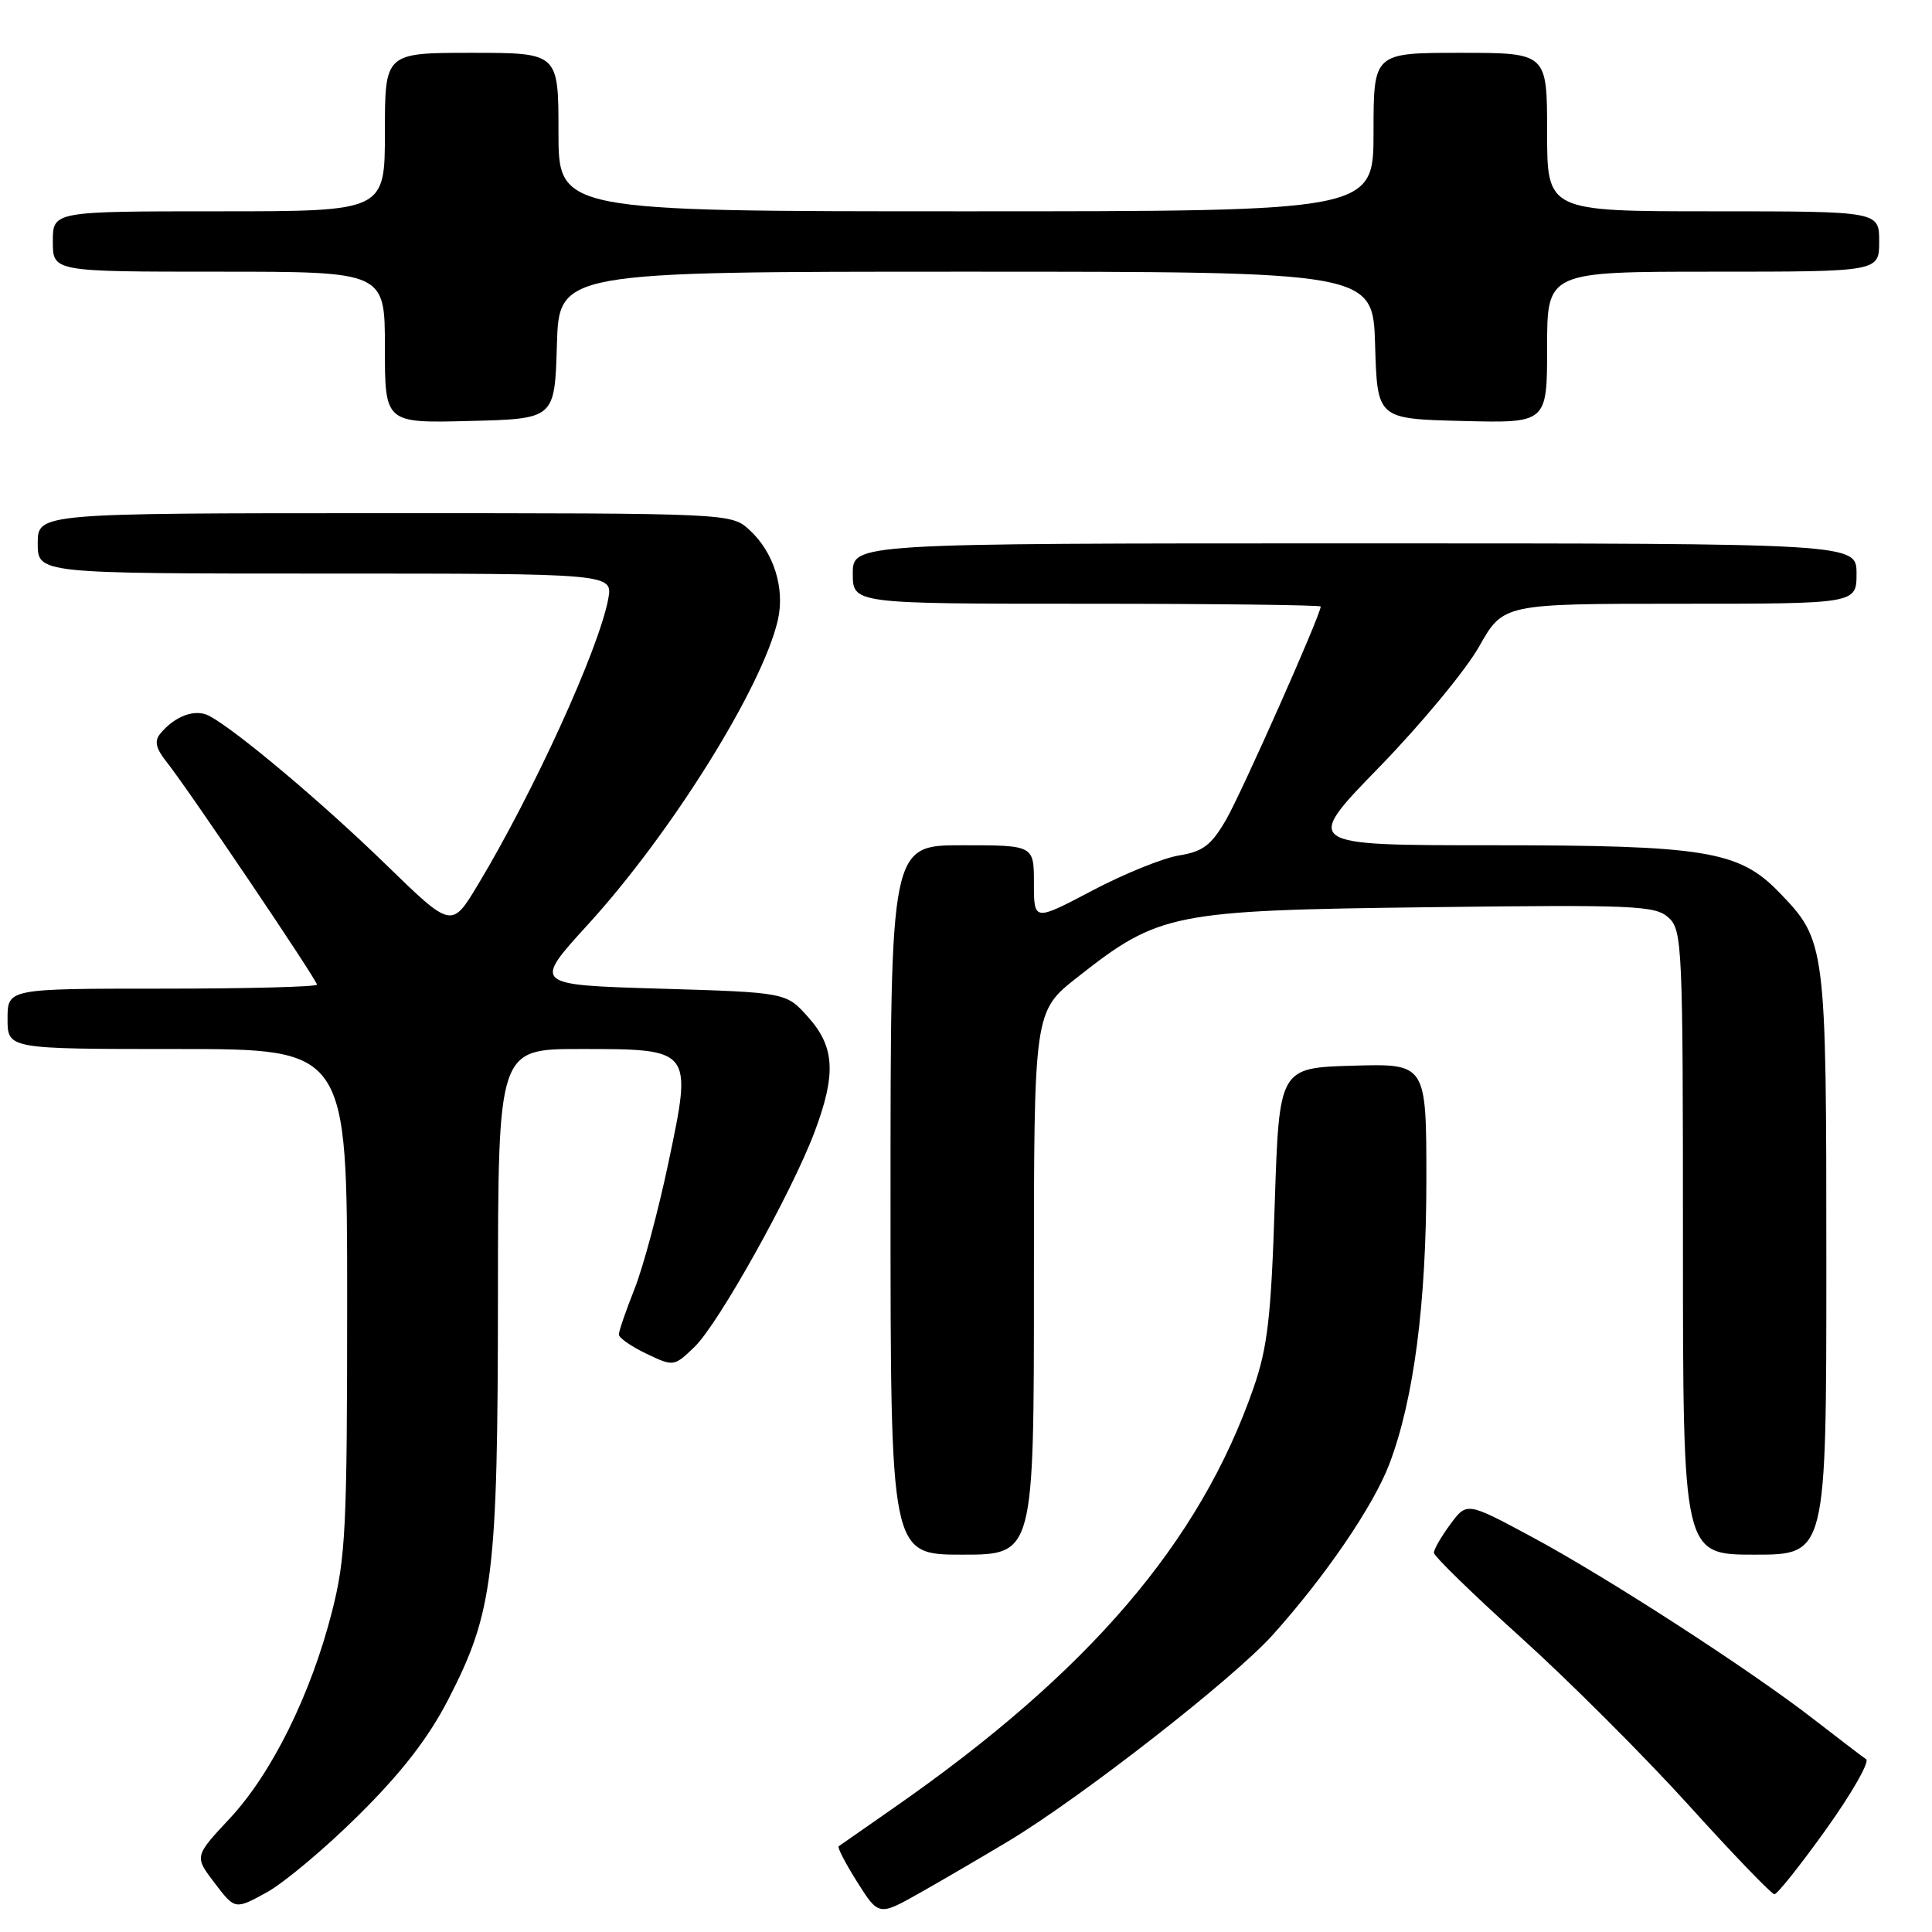 <?xml version="1.0" encoding="UTF-8" standalone="no"?>
<!DOCTYPE svg PUBLIC "-//W3C//DTD SVG 1.1//EN" "http://www.w3.org/Graphics/SVG/1.1/DTD/svg11.dtd" >
<svg xmlns="http://www.w3.org/2000/svg" xmlns:xlink="http://www.w3.org/1999/xlink" version="1.1" viewBox="0 0 256 256">
 <g >
 <path fill="currentColor"
d=" M 133.69 243.92 C 143.27 238.16 163.43 222.43 168.60 216.68 C 175.61 208.89 181.99 199.54 184.10 193.98 C 187.34 185.45 189.00 172.70 189.00 156.33 C 189.00 140.93 189.00 140.93 179.25 141.21 C 169.50 141.50 169.50 141.50 168.91 159.50 C 168.43 174.53 167.96 178.56 166.09 183.93 C 158.98 204.38 144.27 221.55 118.50 239.50 C 114.65 242.18 111.33 244.50 111.13 244.64 C 110.93 244.79 112.04 246.93 113.60 249.40 C 116.44 253.89 116.44 253.89 121.97 250.77 C 125.01 249.05 130.28 245.97 133.69 243.92 Z  M 47.54 240.50 C 53.19 234.90 56.74 230.33 59.36 225.26 C 65.37 213.62 65.96 208.87 65.98 171.75 C 66.00 139.00 66.00 139.00 76.85 139.00 C 91.80 139.00 91.75 138.94 88.57 154.06 C 87.25 160.35 85.23 167.87 84.09 170.76 C 82.94 173.65 82.00 176.38 82.00 176.83 C 82.00 177.27 83.64 178.41 85.64 179.37 C 89.26 181.09 89.30 181.09 92.02 178.48 C 95.18 175.45 104.89 158.07 107.93 150.00 C 110.82 142.32 110.62 138.72 107.08 134.77 C 104.17 131.50 104.17 131.50 87.39 131.00 C 70.61 130.50 70.61 130.50 77.91 122.50 C 88.97 110.38 101.04 91.02 103.07 82.16 C 104.03 77.96 102.53 73.18 99.34 70.25 C 96.89 68.00 96.89 68.00 50.94 68.00 C 5.00 68.00 5.00 68.00 5.00 72.00 C 5.00 76.00 5.00 76.00 43.11 76.00 C 81.22 76.00 81.22 76.00 80.59 79.39 C 79.34 86.04 70.67 105.04 63.31 117.26 C 59.84 123.02 59.84 123.02 51.17 114.59 C 42.78 106.42 31.34 96.79 27.75 94.87 C 25.90 93.87 23.20 94.84 21.24 97.21 C 20.42 98.20 20.64 99.16 22.12 101.02 C 24.91 104.52 42.00 129.84 42.00 130.47 C 42.00 130.76 32.78 131.00 21.50 131.00 C 1.00 131.00 1.00 131.00 1.00 135.00 C 1.00 139.00 1.00 139.00 23.50 139.00 C 46.00 139.00 46.00 139.00 46.00 172.34 C 46.00 202.49 45.81 206.44 43.98 213.59 C 41.20 224.50 36.00 235.02 30.43 240.97 C 25.75 245.98 25.75 245.98 28.44 249.51 C 31.14 253.05 31.14 253.05 35.31 250.77 C 37.60 249.52 43.11 244.90 47.54 240.50 Z  M 241.99 242.36 C 245.38 237.61 247.76 233.45 247.27 233.11 C 246.77 232.77 243.70 230.42 240.43 227.89 C 231.97 221.31 212.96 209.01 202.93 203.62 C 194.36 199.02 194.36 199.02 192.18 201.97 C 190.98 203.59 190.00 205.29 190.00 205.75 C 190.00 206.20 195.21 211.28 201.59 217.03 C 207.96 222.79 217.96 232.78 223.81 239.25 C 229.65 245.71 234.75 251.00 235.12 251.00 C 235.50 251.00 238.59 247.11 241.99 242.36 Z  M 137.00 170.01 C 137.00 134.03 137.00 134.03 142.75 129.50 C 153.60 120.96 155.28 120.63 189.33 120.21 C 216.55 119.87 219.34 119.99 221.08 121.58 C 222.91 123.23 223.00 125.18 223.00 164.65 C 223.00 206.00 223.00 206.00 232.50 206.00 C 242.00 206.00 242.00 206.00 242.00 167.47 C 242.00 125.01 241.95 124.66 235.73 118.22 C 230.41 112.73 225.92 112.00 197.66 112.00 C 172.69 112.00 172.69 112.00 182.74 101.67 C 188.27 95.99 194.23 88.79 195.99 85.67 C 199.19 80.00 199.19 80.00 222.60 80.00 C 246.00 80.00 246.00 80.00 246.00 76.00 C 246.00 72.00 246.00 72.00 179.50 72.00 C 113.00 72.00 113.00 72.00 113.00 76.00 C 113.00 80.00 113.00 80.00 144.00 80.00 C 161.05 80.00 175.00 80.17 175.00 80.37 C 175.00 81.46 164.51 105.09 162.46 108.62 C 160.50 112.00 159.39 112.84 156.24 113.35 C 154.14 113.68 148.95 115.78 144.71 118.02 C 137.00 122.08 137.00 122.08 137.00 117.04 C 137.00 112.00 137.00 112.00 127.50 112.00 C 118.00 112.00 118.00 112.00 118.00 159.00 C 118.00 206.00 118.00 206.00 127.50 206.00 C 137.00 206.00 137.00 206.00 137.00 170.01 Z  M 73.79 45.75 C 74.07 36.00 74.07 36.00 128.00 36.00 C 181.93 36.00 181.93 36.00 182.21 45.75 C 182.50 55.50 182.50 55.50 193.75 55.78 C 205.00 56.07 205.00 56.07 205.00 46.03 C 205.00 36.00 205.00 36.00 227.00 36.00 C 249.00 36.00 249.00 36.00 249.00 32.00 C 249.00 28.00 249.00 28.00 227.00 28.00 C 205.00 28.00 205.00 28.00 205.00 17.50 C 205.00 7.00 205.00 7.00 193.50 7.00 C 182.00 7.00 182.00 7.00 182.00 17.50 C 182.00 28.00 182.00 28.00 128.00 28.00 C 74.00 28.00 74.00 28.00 74.00 17.50 C 74.00 7.00 74.00 7.00 62.50 7.00 C 51.00 7.00 51.00 7.00 51.00 17.50 C 51.00 28.00 51.00 28.00 29.00 28.00 C 7.00 28.00 7.00 28.00 7.00 32.00 C 7.00 36.00 7.00 36.00 29.00 36.00 C 51.00 36.00 51.00 36.00 51.00 46.03 C 51.00 56.07 51.00 56.07 62.25 55.78 C 73.50 55.50 73.50 55.50 73.79 45.75 Z "/>
</g>
</svg>